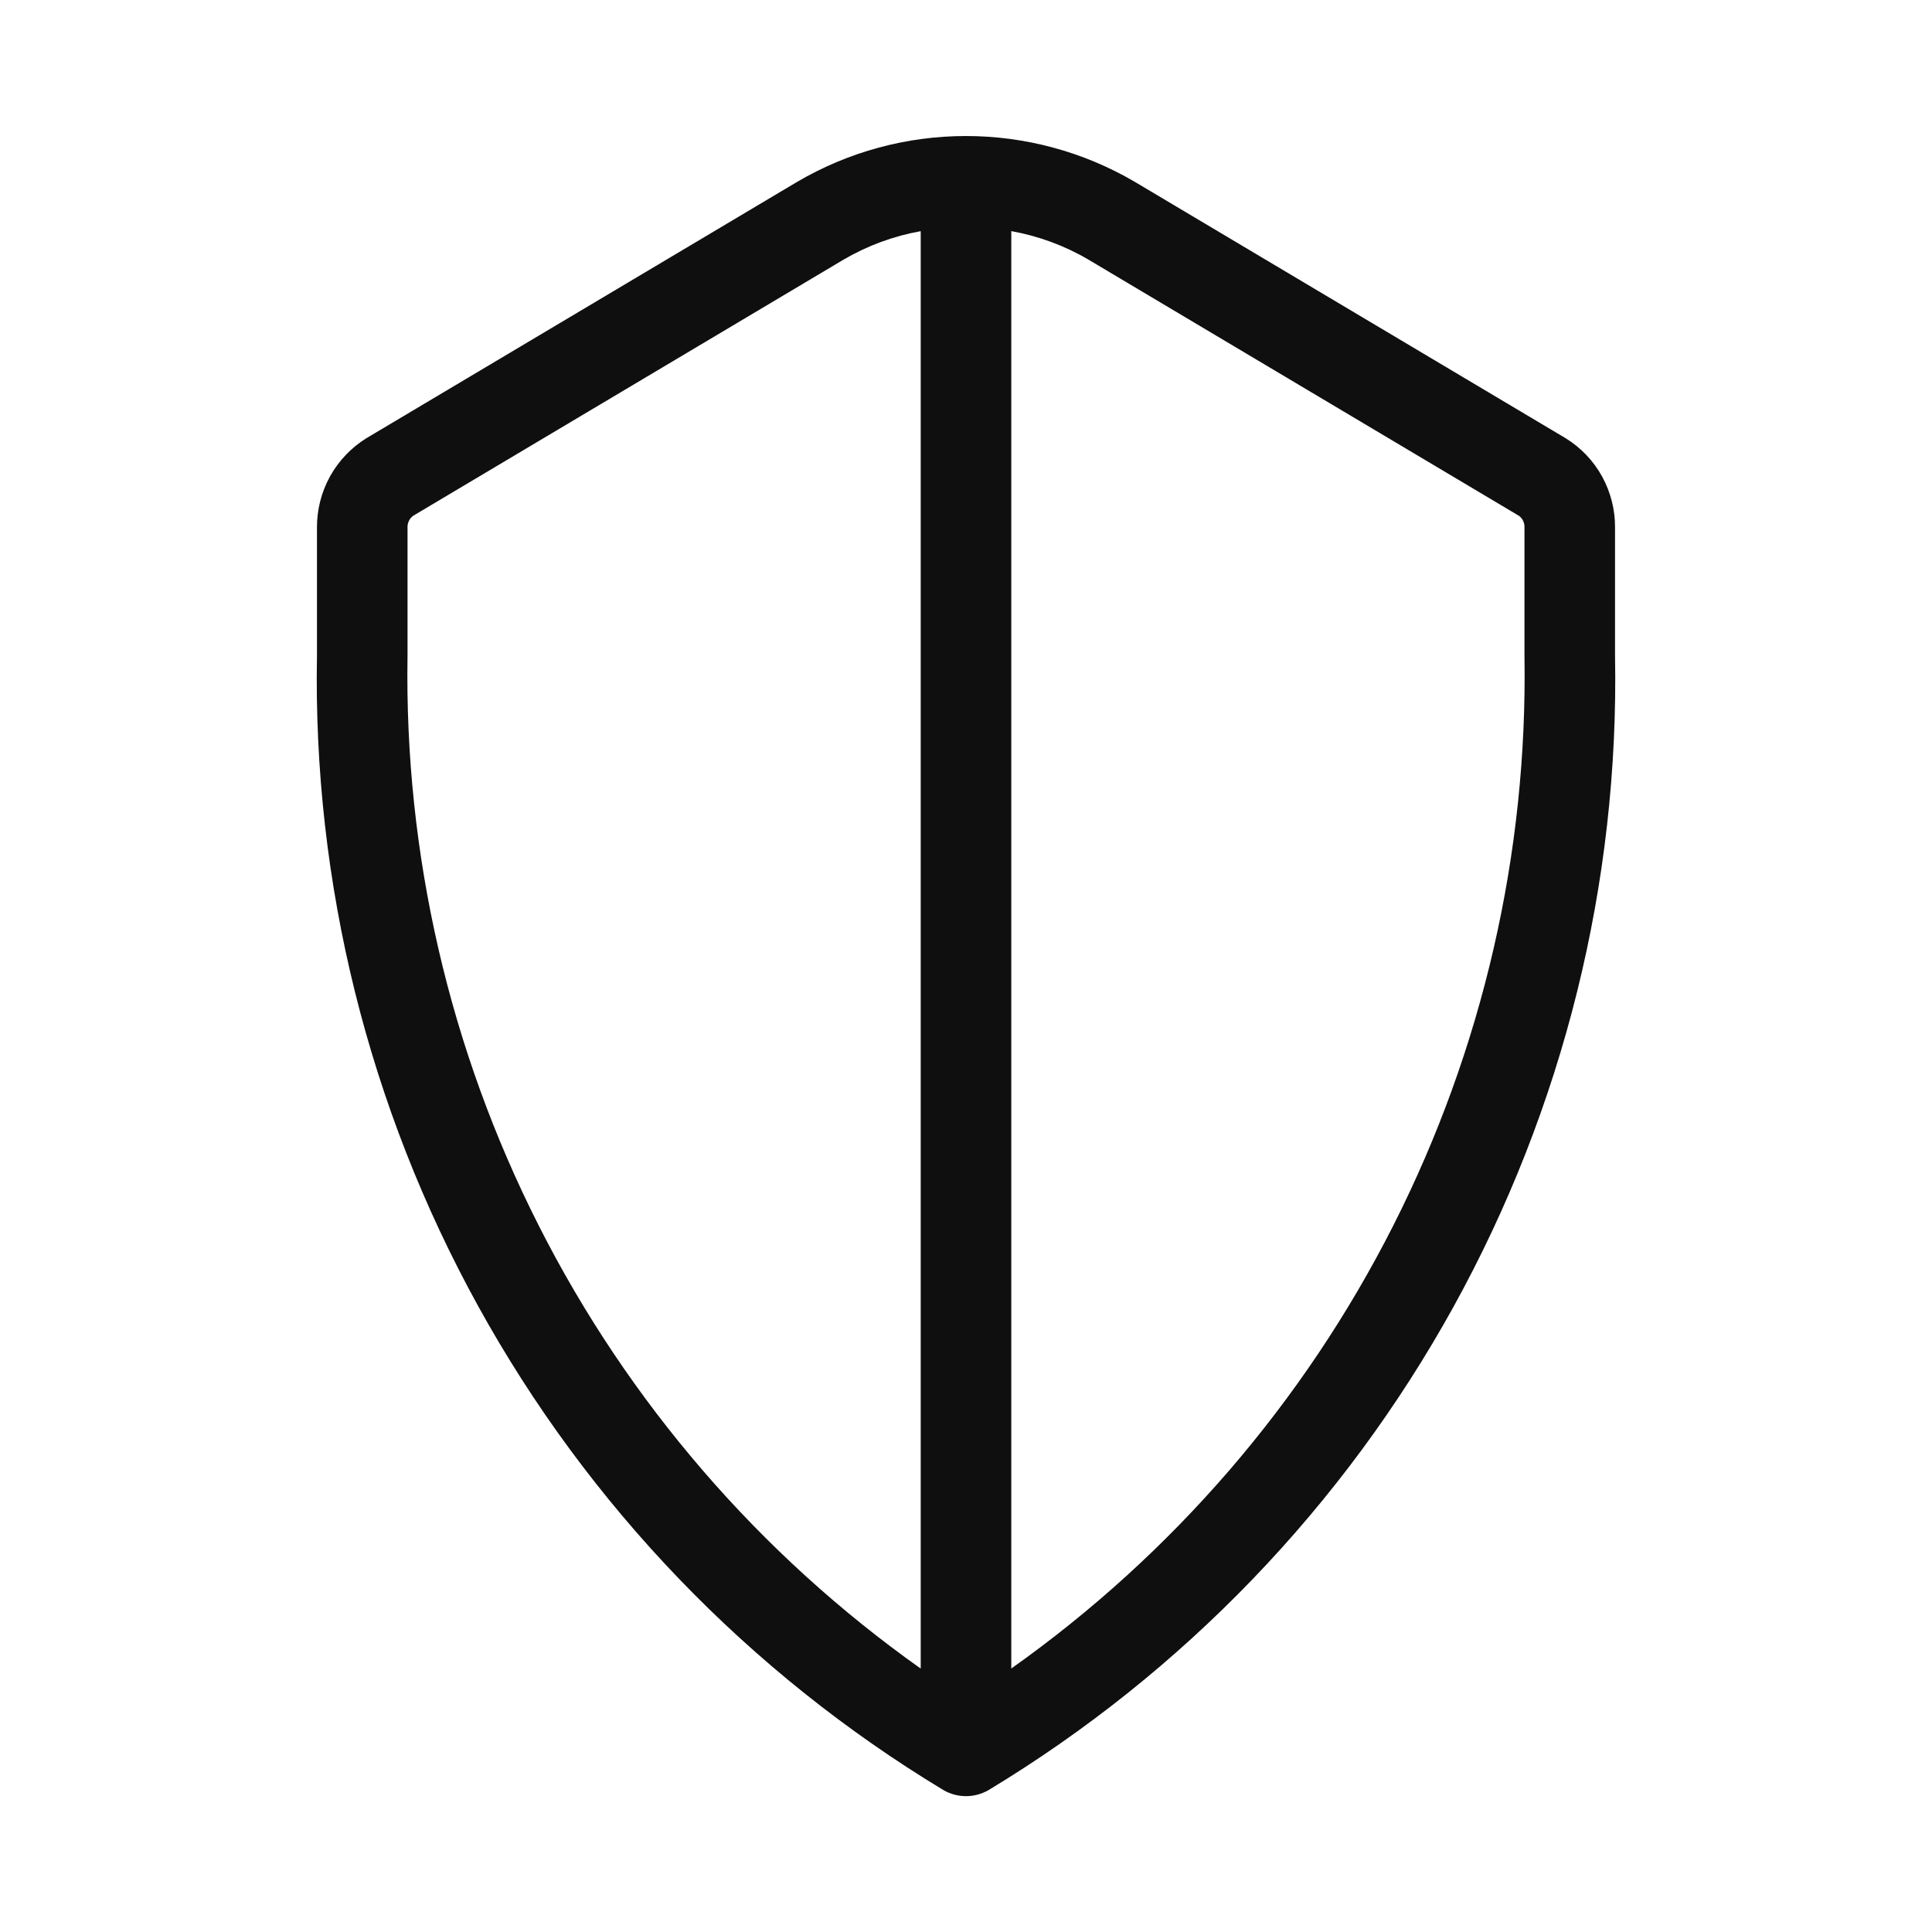 <svg width="32" height="32" viewBox="0 0 32 32" fill="none" xmlns="http://www.w3.org/2000/svg">
<path d="M25.928 7.256L18.793 3.01C17.945 2.514 16.981 2.253 15.999 2.253C15.018 2.253 14.054 2.514 13.207 3.01L6.072 7.256C5.819 7.412 5.61 7.631 5.466 7.891C5.322 8.152 5.248 8.445 5.25 8.742V10.856C5.181 14.624 6.103 18.343 7.924 21.641C9.745 24.94 12.401 27.702 15.627 29.65C15.74 29.715 15.869 29.75 15.999 29.75C16.131 29.75 16.259 29.715 16.373 29.65C19.598 27.702 22.255 24.94 24.076 21.642C25.897 18.343 26.82 14.624 26.75 10.856V8.742C26.753 8.445 26.678 8.151 26.535 7.891C26.391 7.63 26.182 7.412 25.928 7.256ZM6.75 10.856V8.742C6.748 8.704 6.755 8.667 6.771 8.632C6.786 8.598 6.81 8.568 6.84 8.545L13.974 4.299C14.368 4.069 14.8 3.909 15.25 3.829V27.637C12.576 25.742 10.404 23.223 8.923 20.299C7.441 17.375 6.696 14.134 6.75 10.856ZM25.25 10.856C25.304 14.134 24.558 17.375 23.077 20.299C21.596 23.223 19.424 25.741 16.75 27.636V3.828C17.2 3.909 17.632 4.068 18.026 4.299L25.161 8.545C25.191 8.568 25.215 8.598 25.23 8.632C25.246 8.667 25.252 8.704 25.25 8.742V10.856Z" fill="#0F0F0F"/>
</svg>

